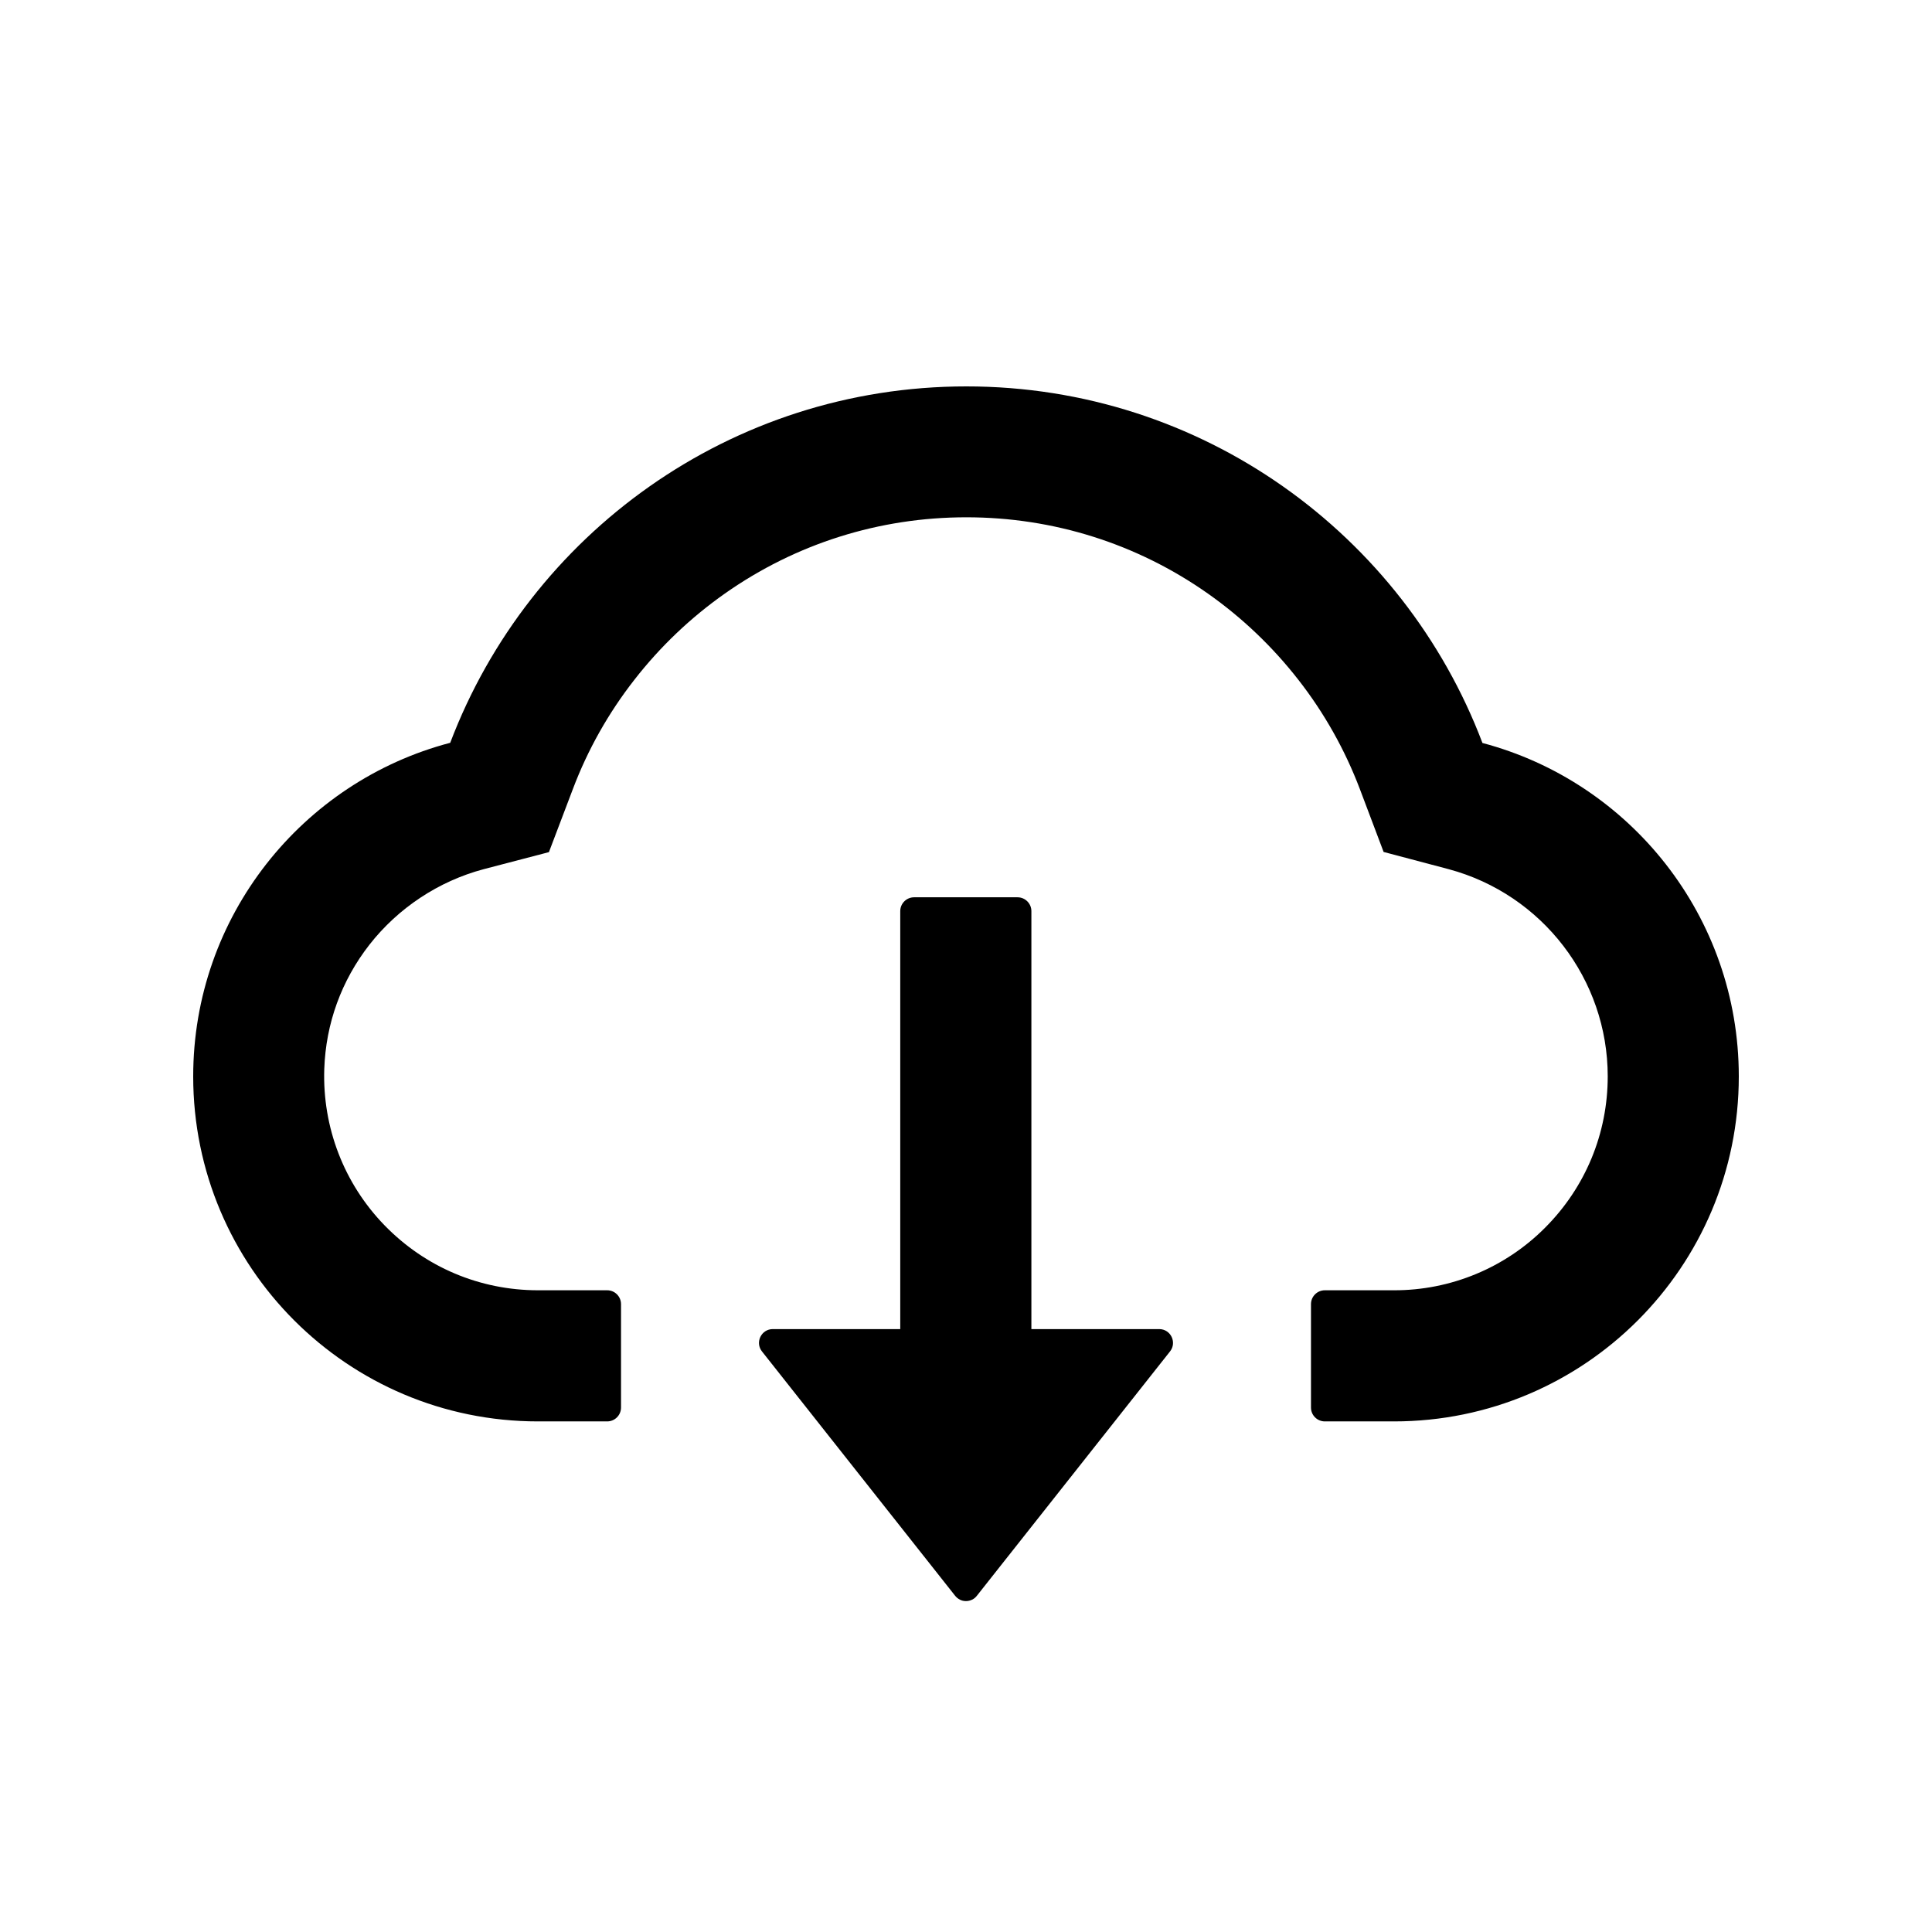 <!-- Generated by IcoMoon.io -->
<svg version="1.1" xmlns="http://www.w3.org/2000/svg" width="32" height="32" viewBox="0 0 32 32">
<path d="M19.2 22.014h-2.117v-6.923c0-0.126-0.103-0.229-0.229-0.229h-1.714c-0.126 0-0.229 0.103-0.229 0.229v6.923h-2.111c-0.191 0-0.297 0.22-0.18 0.369l3.2 4.048c0.021 0.027 0.049 0.049 0.080 0.065s0.065 0.023 0.1 0.023c0.035 0 0.069-0.008 0.1-0.023s0.059-0.037 0.080-0.065l3.2-4.048c0.117-0.149 0.011-0.369-0.18-0.369z"></path>
<path d="M24.554 12.306c-1.308-3.451-4.643-5.906-8.548-5.906s-7.24 2.451-8.549 5.903c-2.449 0.643-4.257 2.874-4.257 5.526 0 3.157 2.557 5.714 5.711 5.714h1.146c0.126 0 0.229-0.103 0.229-0.229v-1.714c0-0.126-0.103-0.229-0.229-0.229h-1.146c-0.963 0-1.869-0.383-2.543-1.077-0.671-0.691-1.029-1.623-0.997-2.588 0.026-0.754 0.283-1.463 0.749-2.060 0.477-0.609 1.146-1.051 1.889-1.249l1.083-0.283 0.397-1.046c0.246-0.651 0.589-1.26 1.020-1.811 0.426-0.547 0.93-1.027 1.497-1.426 1.174-0.826 2.557-1.263 4-1.263s2.826 0.437 4 1.263c0.568 0.4 1.071 0.88 1.497 1.426 0.431 0.551 0.774 1.163 1.020 1.811l0.394 1.043 1.080 0.286c1.549 0.417 2.632 1.826 2.632 3.431 0 0.946-0.369 1.837-1.037 2.506-0.328 0.33-0.718 0.591-1.148 0.769s-0.89 0.269-1.355 0.268h-1.146c-0.126 0-0.229 0.103-0.229 0.229v1.714c0 0.126 0.103 0.229 0.229 0.229h1.146c3.154 0 5.711-2.557 5.711-5.714 0-2.649-1.803-4.877-4.246-5.523z"></path>
</svg>
